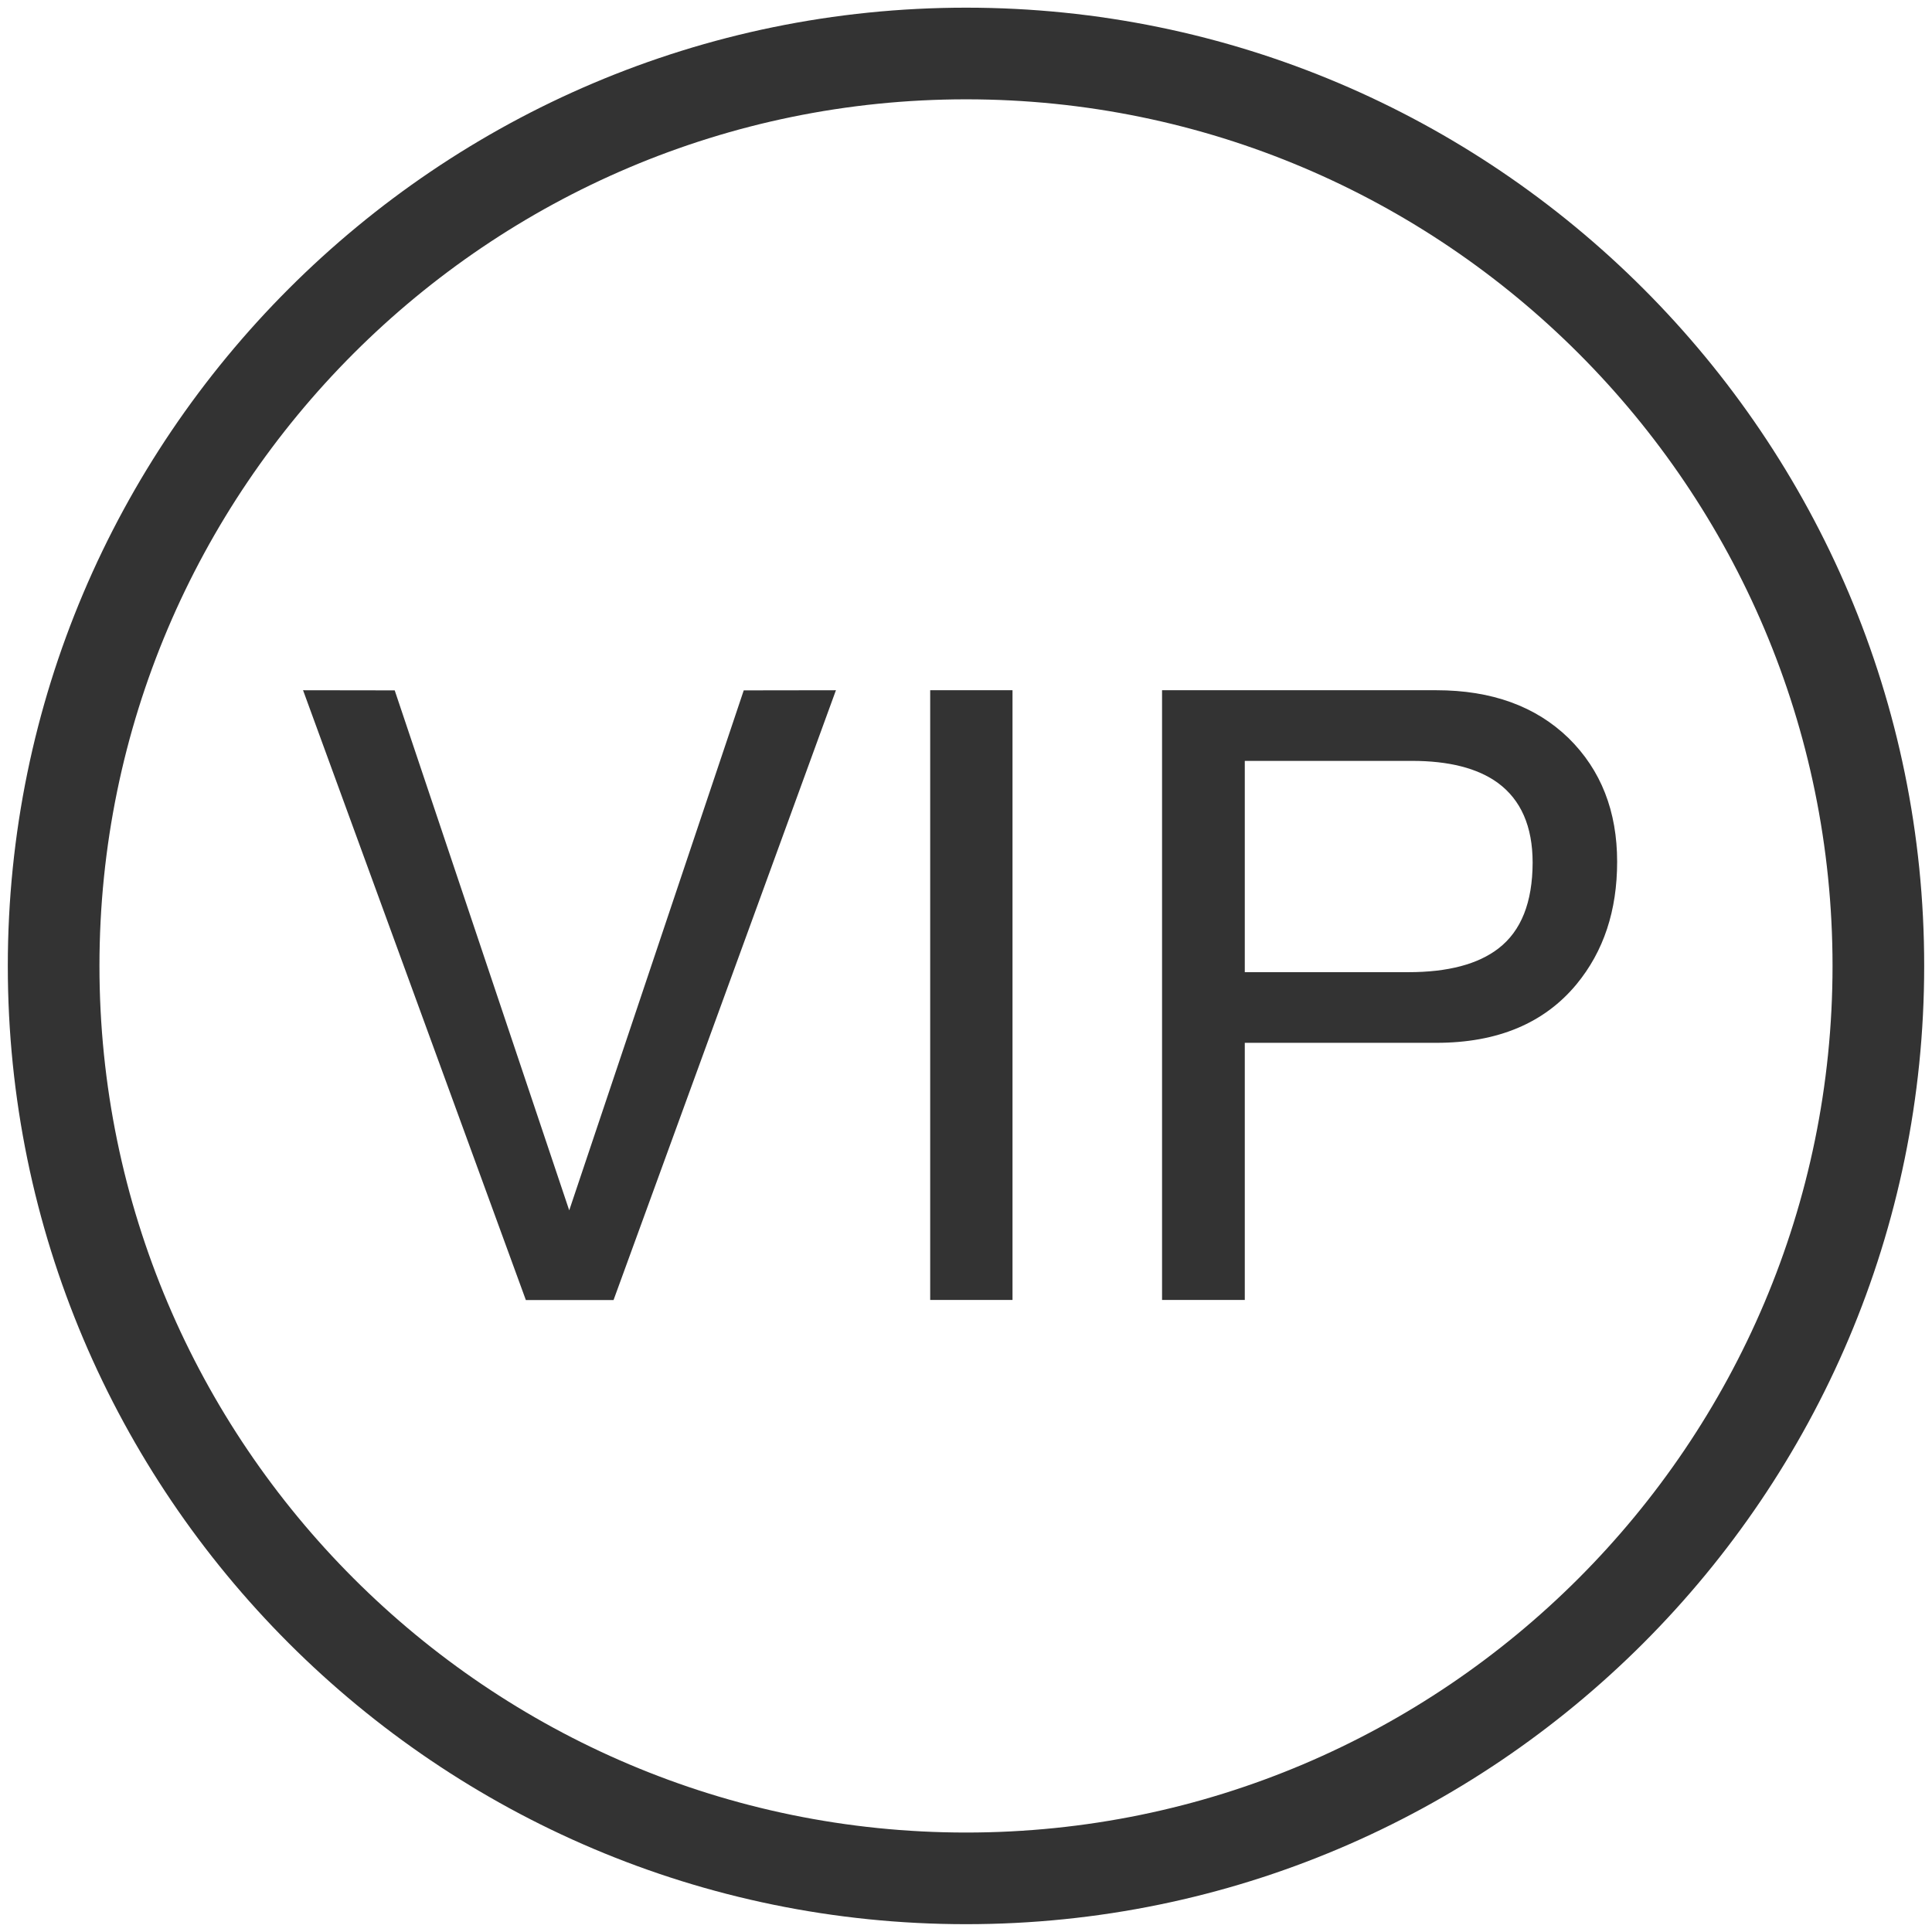 <?xml version="1.0" standalone="no"?><!DOCTYPE svg PUBLIC "-//W3C//DTD SVG 1.1//EN" "http://www.w3.org/Graphics/SVG/1.1/DTD/svg11.dtd"><svg class="icon" width="200px" height="200.00px" viewBox="0 0 1024 1024" version="1.1" xmlns="http://www.w3.org/2000/svg"><path fill="#333333" d="M512.071 4.068c-280.108 0-507.932 227.897-507.932 507.932 0 280.108 227.897 507.858 507.932 507.858 280.036 0 507.786-227.823 507.786-507.858 0.146-280.036-227.751-507.932-507.786-507.932zM512.071 971.283c-253.276 0-459.357-206.081-459.357-459.357 0-253.203 206.081-459.283 459.357-459.283 253.421 0 459.211 206.081 459.211 459.283 0 253.276-205.935 459.357-459.211 459.357zM301.701 641.51l-92.497-275.6-48.575-0.071 118.093 323.229h46.466l117.875-323.229-48.866 0.071zM493.021 365.838h43.63v323.156h-43.63v-323.156zM831.375 391.216c-17.38-16.87-40.721-25.379-70.099-25.379h-145.362v323.156h43.849v-136.273h101.514c32.504 0 57.228-10.399 74.317-31.050 14.399-17.453 21.524-39.050 21.524-64.937 0-26.687-8.508-48.575-25.741-65.519zM794.217 502.692c-10.835 8.363-26.761 12.58-47.703 12.58h-86.752v-111.985h88.643c19.488 0 34.758 3.854 45.449 11.634 12.289 9.017 18.471 23.125 18.471 42.321-0.071 21.016-6.036 36.141-18.106 45.449z" /></svg>